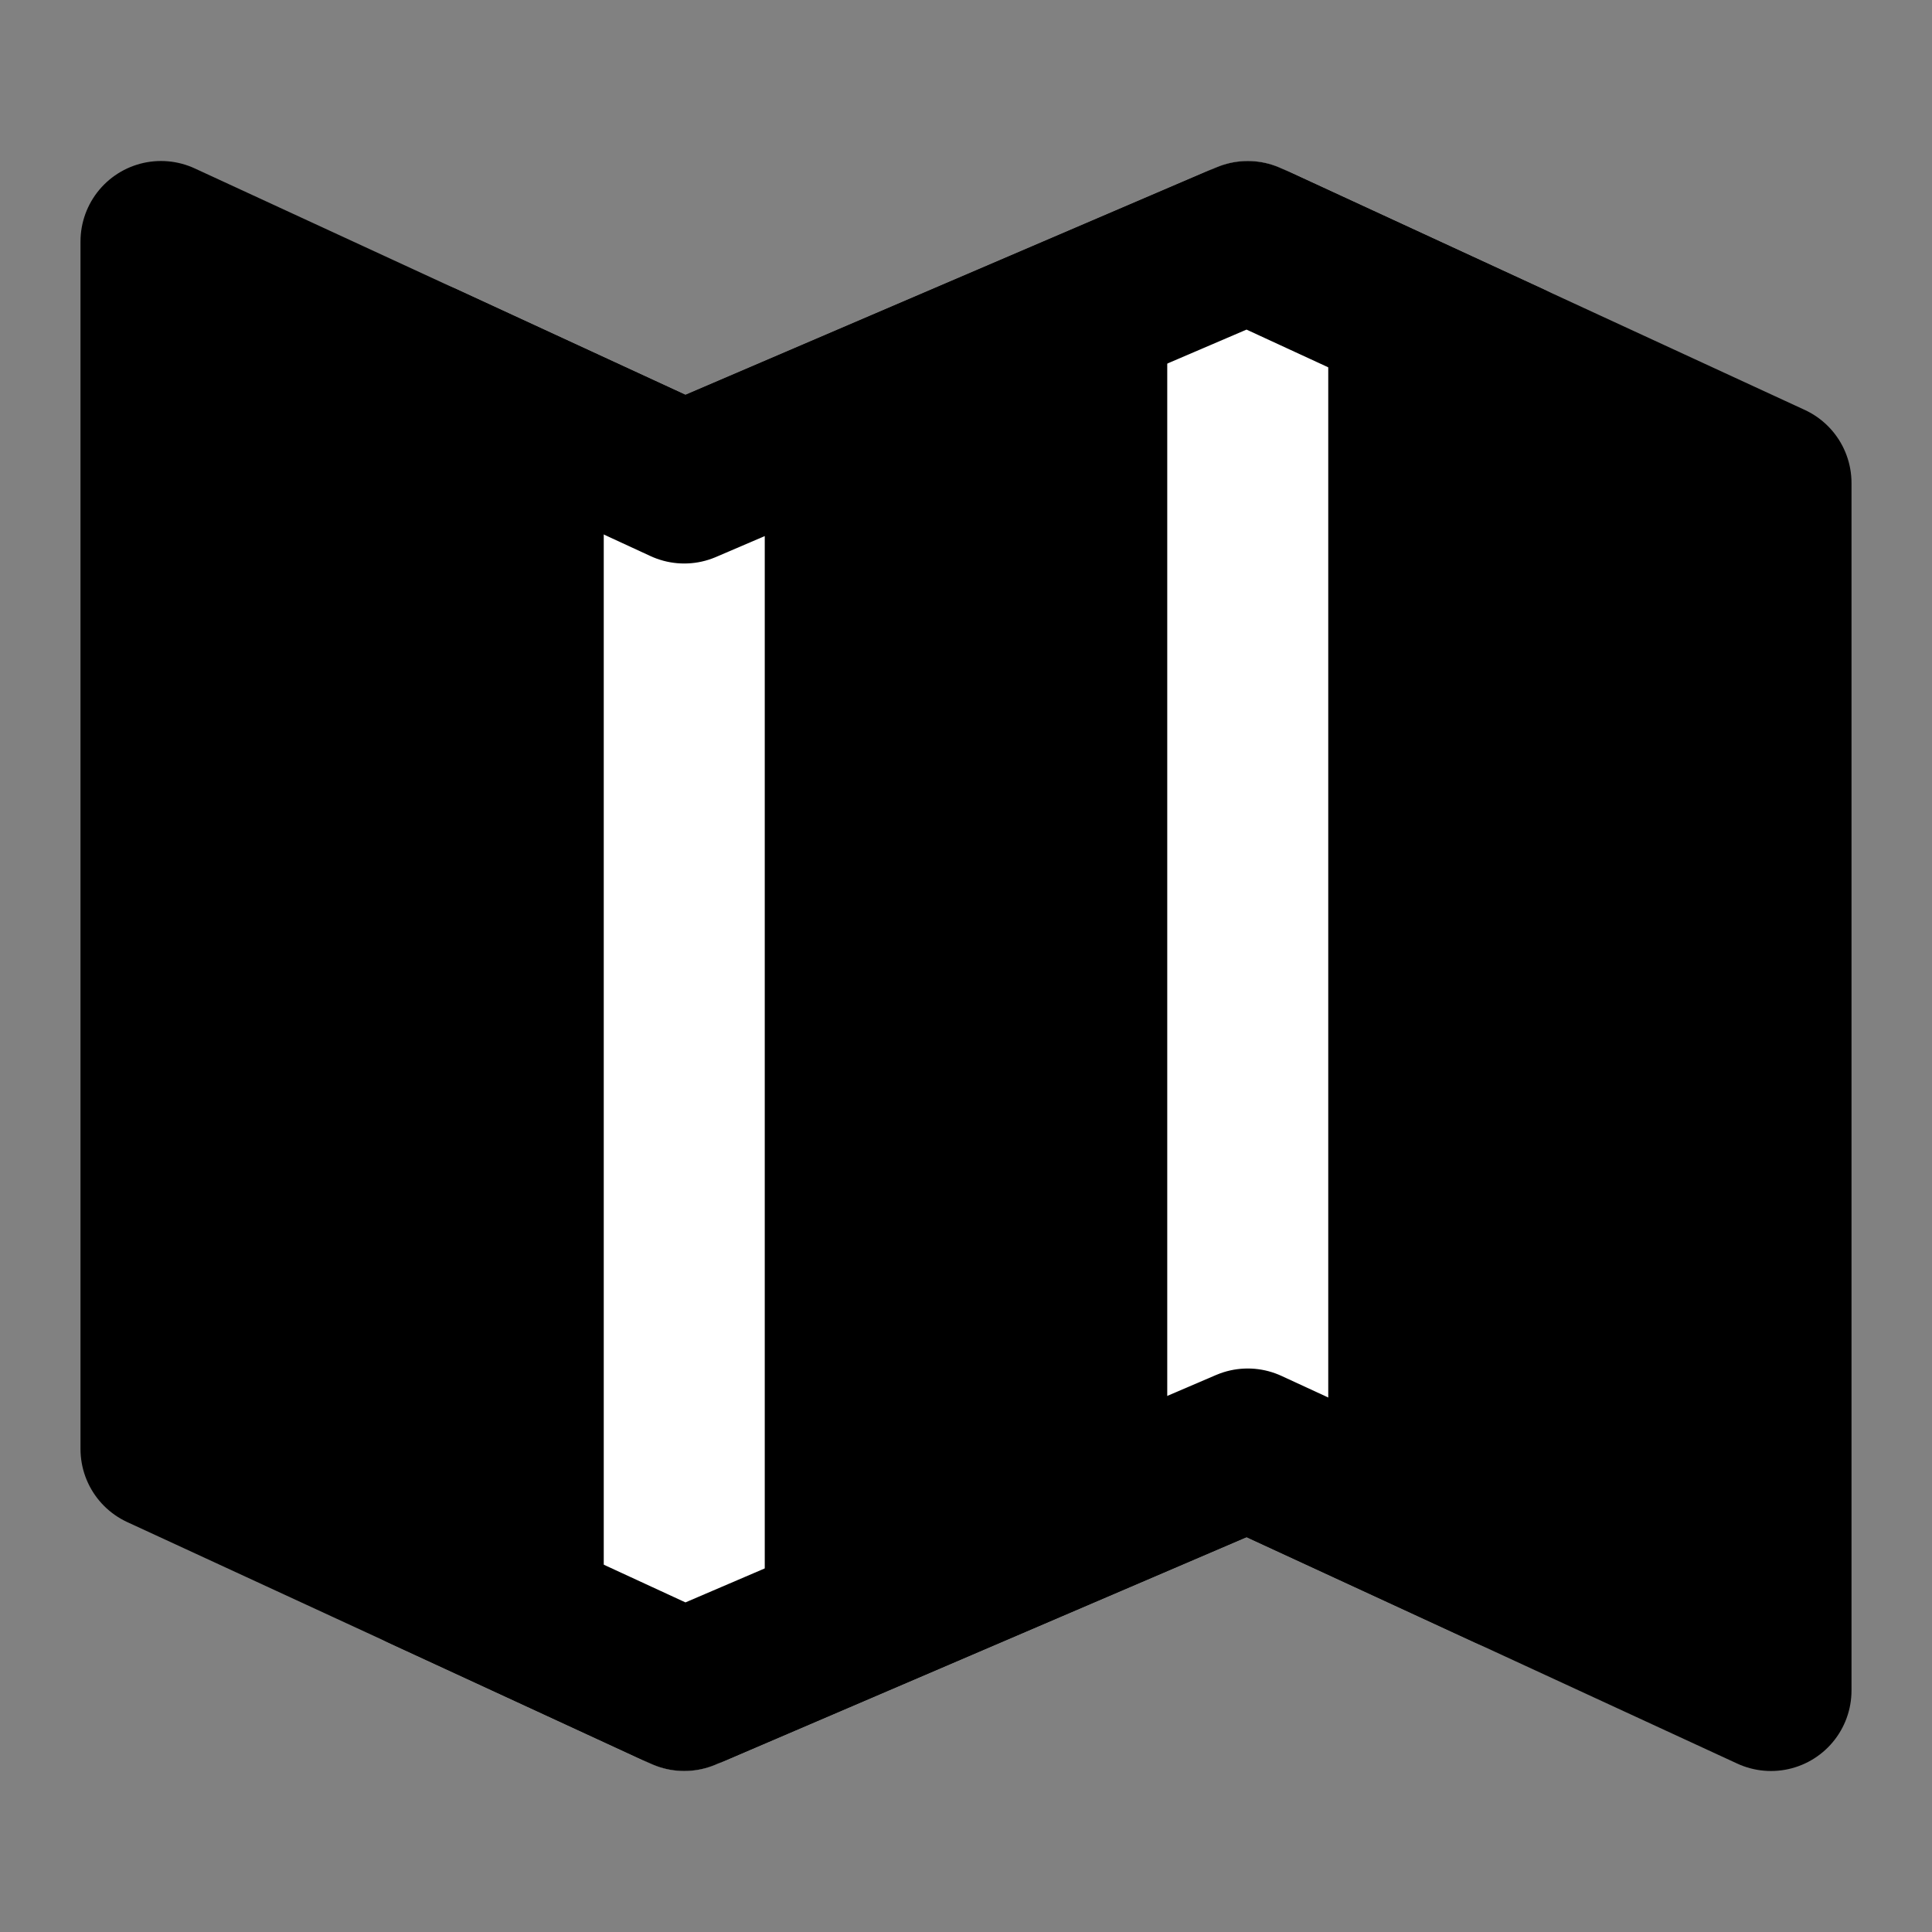 <svg viewBox="0 0 48 48" fill="none" xmlns="http://www.w3.org/2000/svg"><rect x="0" y="0" width="48" height="48" fill="#808080" stroke="none"/><path d="M48 0H0V48H48V0Z" fill="white" fill-opacity="0.01"/><path d="M17 12L4 6V36L17 42L31 36L44 42V12L31 6L17 12Z" fill="currentColor" stroke="currentColor" stroke-width="4" stroke-linecap="round" stroke-linejoin="round"/><path d="M31 6V36" stroke="white" stroke-width="4" stroke-linecap="round" stroke-linejoin="round"/><path d="M17 12V42" stroke="white" stroke-width="4" stroke-linecap="round" stroke-linejoin="round"/><path d="M10.5 9L17 12L31 6L37.5 9" stroke="black" stroke-width="4" stroke-linecap="round" stroke-linejoin="round"/><path d="M10.5 39L17 42L31 36L37.5 39" stroke="black" stroke-width="4" stroke-linecap="round" stroke-linejoin="round"/></svg>